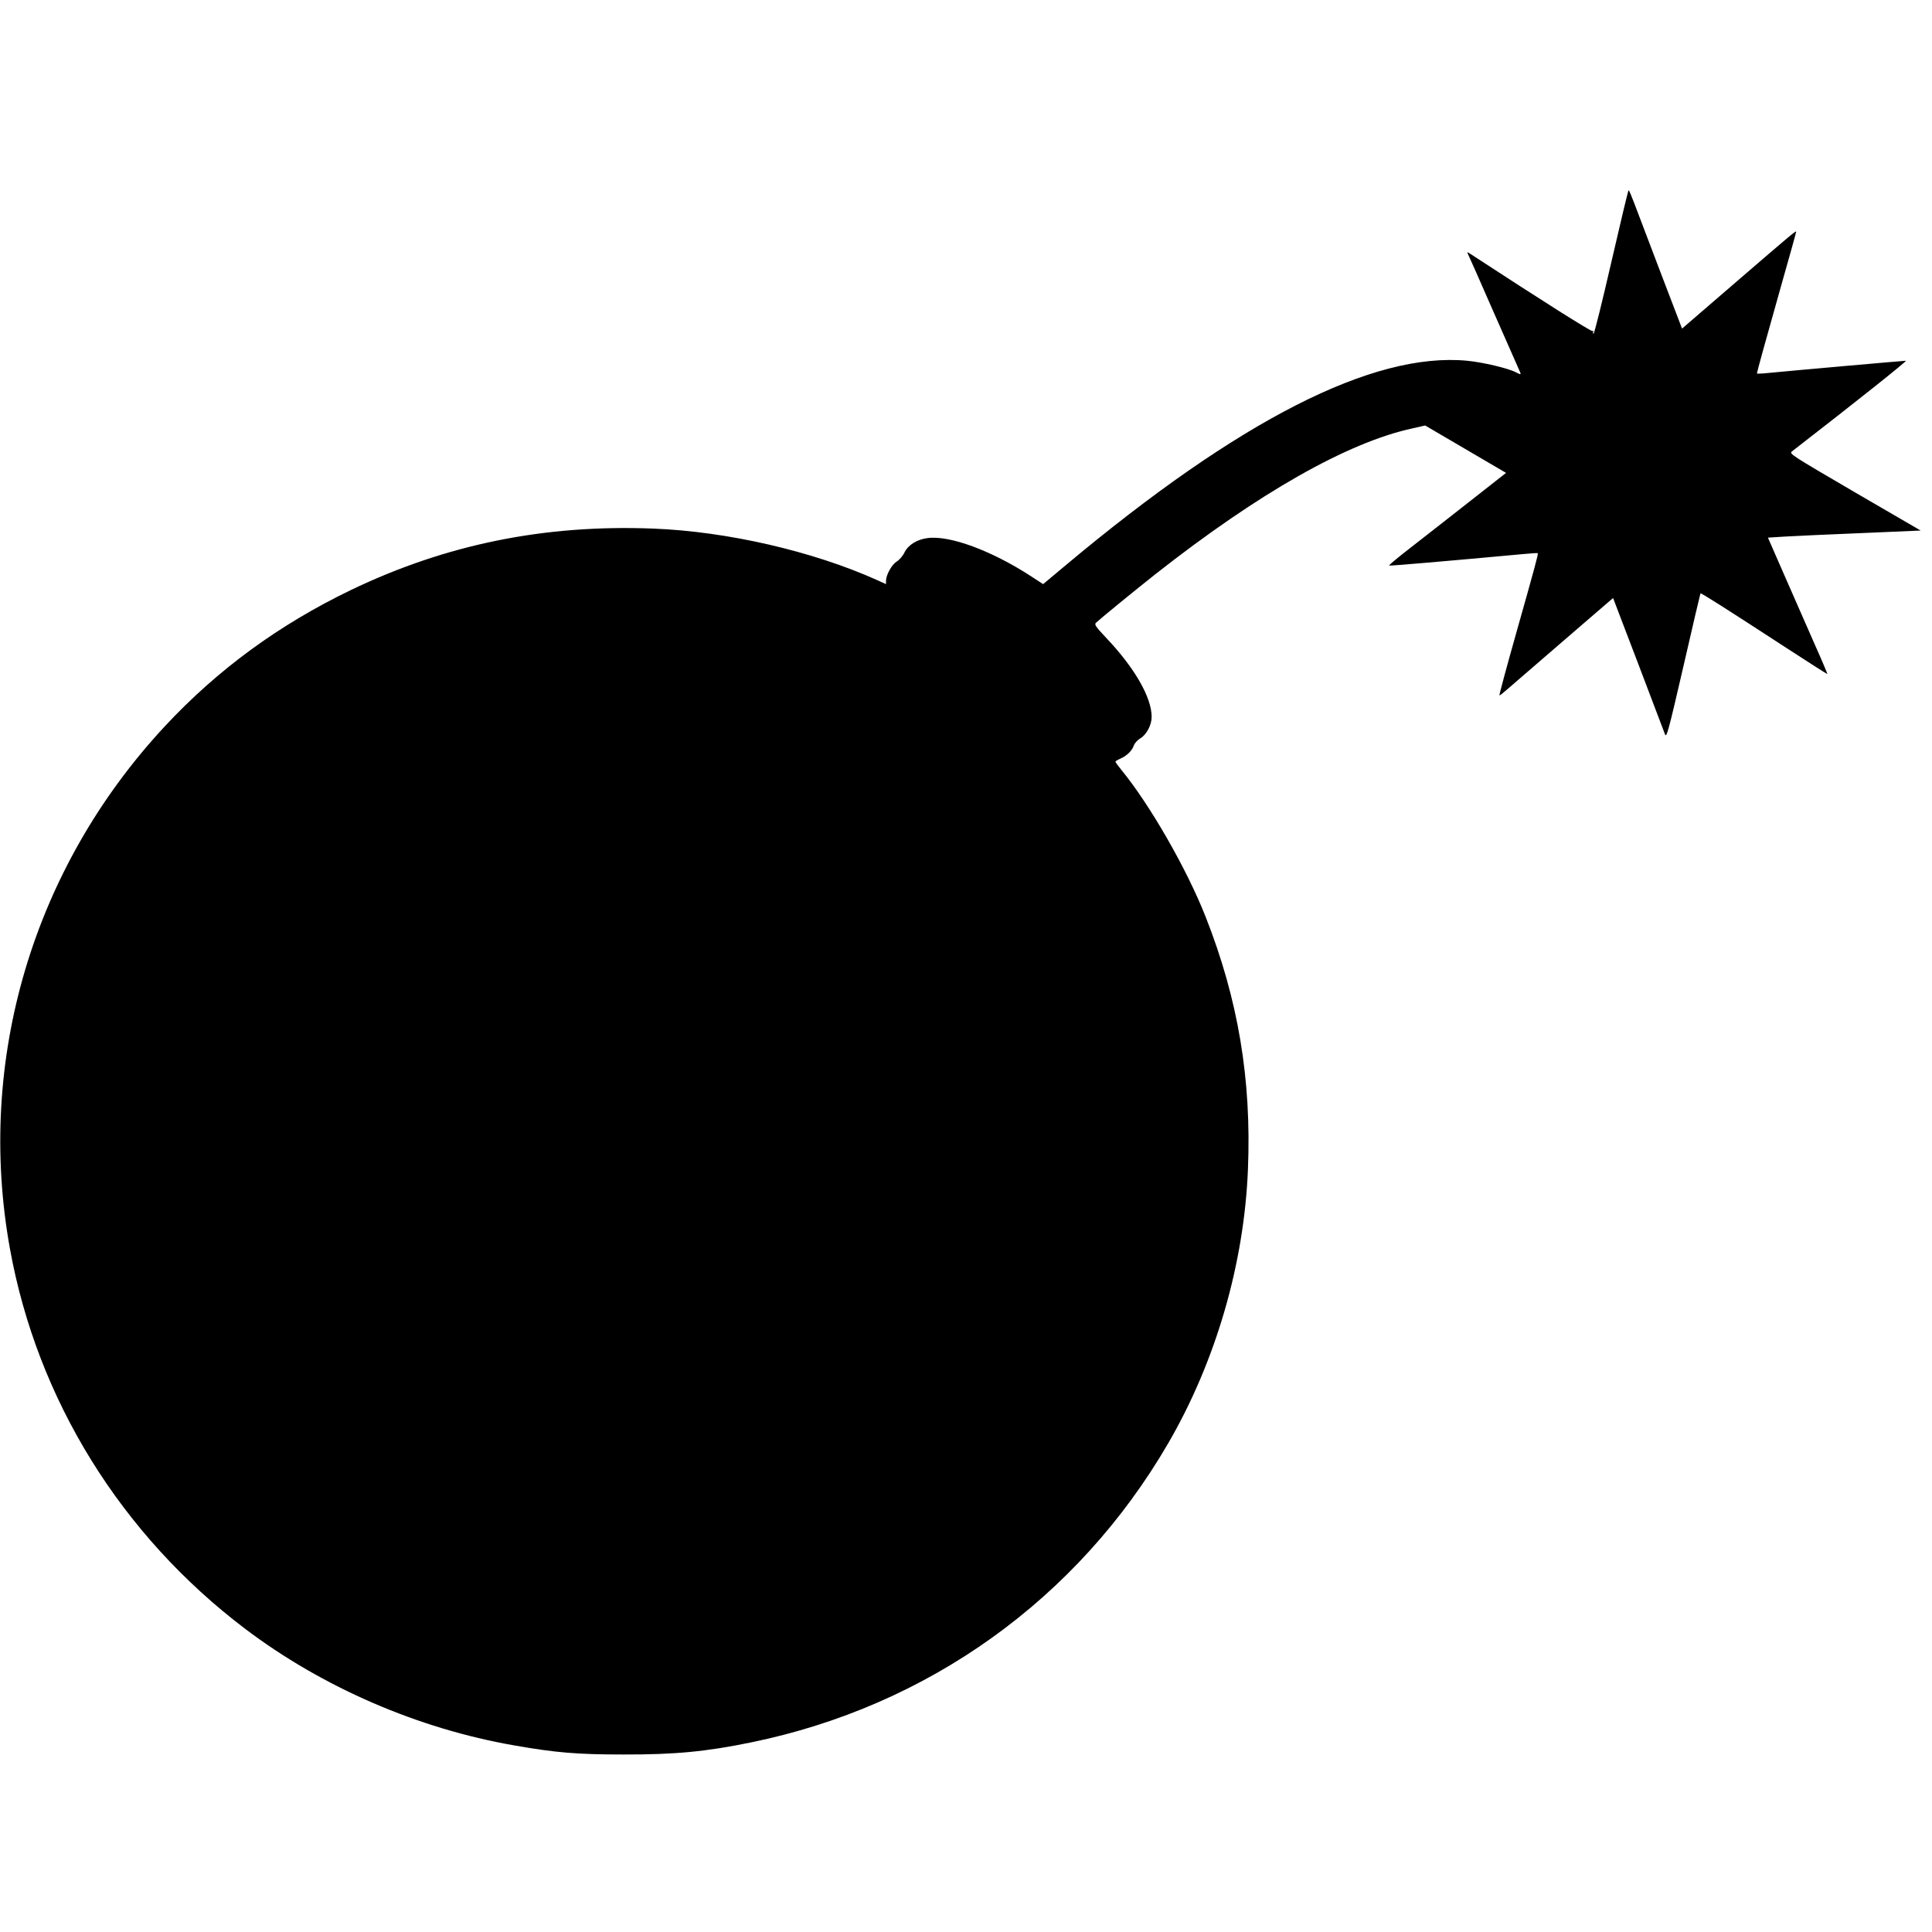 <?xml version="1.0" standalone="no"?>
<!DOCTYPE svg PUBLIC "-//W3C//DTD SVG 20010904//EN"
 "http://www.w3.org/TR/2001/REC-SVG-20010904/DTD/svg10.dtd">
<svg version="1.0" xmlns="http://www.w3.org/2000/svg"
 width="100px" height="100px" viewBox="0 0 1280 1046"
 preserveAspectRatio="xMidYMid meet">
<g transform="translate(0,1046) scale(0.1,-0.1)"
fill="#000000" stroke="none">
<path d="M10676 9895 c-60 -261 -113 -475 -118 -475 -5 0 -6 5 -2 12 4 6 3 8
-4 4 -8 -5 -324 194 -812 513 -13 9 -22 12 -18 6 3 -5 79 -176 168 -380 89
-203 168 -382 175 -397 15 -32 14 -33 -23 -14 -52 27 -219 66 -322 76 -624 59
-1510 -392 -2662 -1357 l-147 -123 -83 54 c-259 168 -537 271 -683 251 -70 -9
-128 -45 -153 -96 -11 -23 -35 -50 -52 -60 -32 -20 -69 -87 -70 -126 l0 -23
-57 26 c-427 192 -994 323 -1486 342 -721 28 -1373 -105 -2002 -407 -477 -230
-883 -527 -1234 -904 -874 -940 -1251 -2213 -1025 -3461 181 -999 736 -1895
1559 -2518 512 -387 1144 -661 1783 -772 274 -48 417 -60 722 -60 341 -1 549
19 845 80 1174 240 2164 950 2763 1979 317 545 505 1192 530 1819 24 596 -65
1125 -280 1671 -125 318 -371 746 -560 976 -21 26 -38 49 -38 53 0 3 15 12 33
20 42 18 77 52 89 87 5 15 25 37 44 48 40 24 74 88 74 141 0 129 -112 325
-303 526 -68 72 -78 87 -66 98 38 35 270 224 394 322 683 537 1270 871 1699
965 l88 20 268 -157 268 -157 -256 -201 c-141 -111 -317 -248 -390 -305 -73
-57 -131 -105 -129 -108 4 -3 389 30 887 76 52 5 96 8 98 6 5 -4 -20 -95 -144
-534 -63 -222 -112 -406 -110 -408 2 -2 25 16 52 40 27 24 196 170 375 324
l326 281 167 -437 c91 -240 171 -449 177 -466 10 -27 23 21 122 450 60 264
112 482 113 484 4 4 183 -110 579 -368 143 -93 261 -168 262 -167 1 1 -36 90
-84 197 -47 107 -136 309 -198 451 l-112 256 111 7 c61 4 289 14 506 23 l395
17 -437 254 c-426 249 -436 255 -415 271 431 334 765 600 754 600 -12 0 -750
-65 -944 -84 -24 -2 -43 -2 -43 0 0 8 64 239 160 579 55 193 100 355 100 359
0 10 -16 -3 -407 -340 l-349 -301 -142 371 c-78 204 -156 410 -174 458 -18 48
-35 88 -38 88 -3 0 -54 -214 -114 -475z"/>
</g>
</svg>
